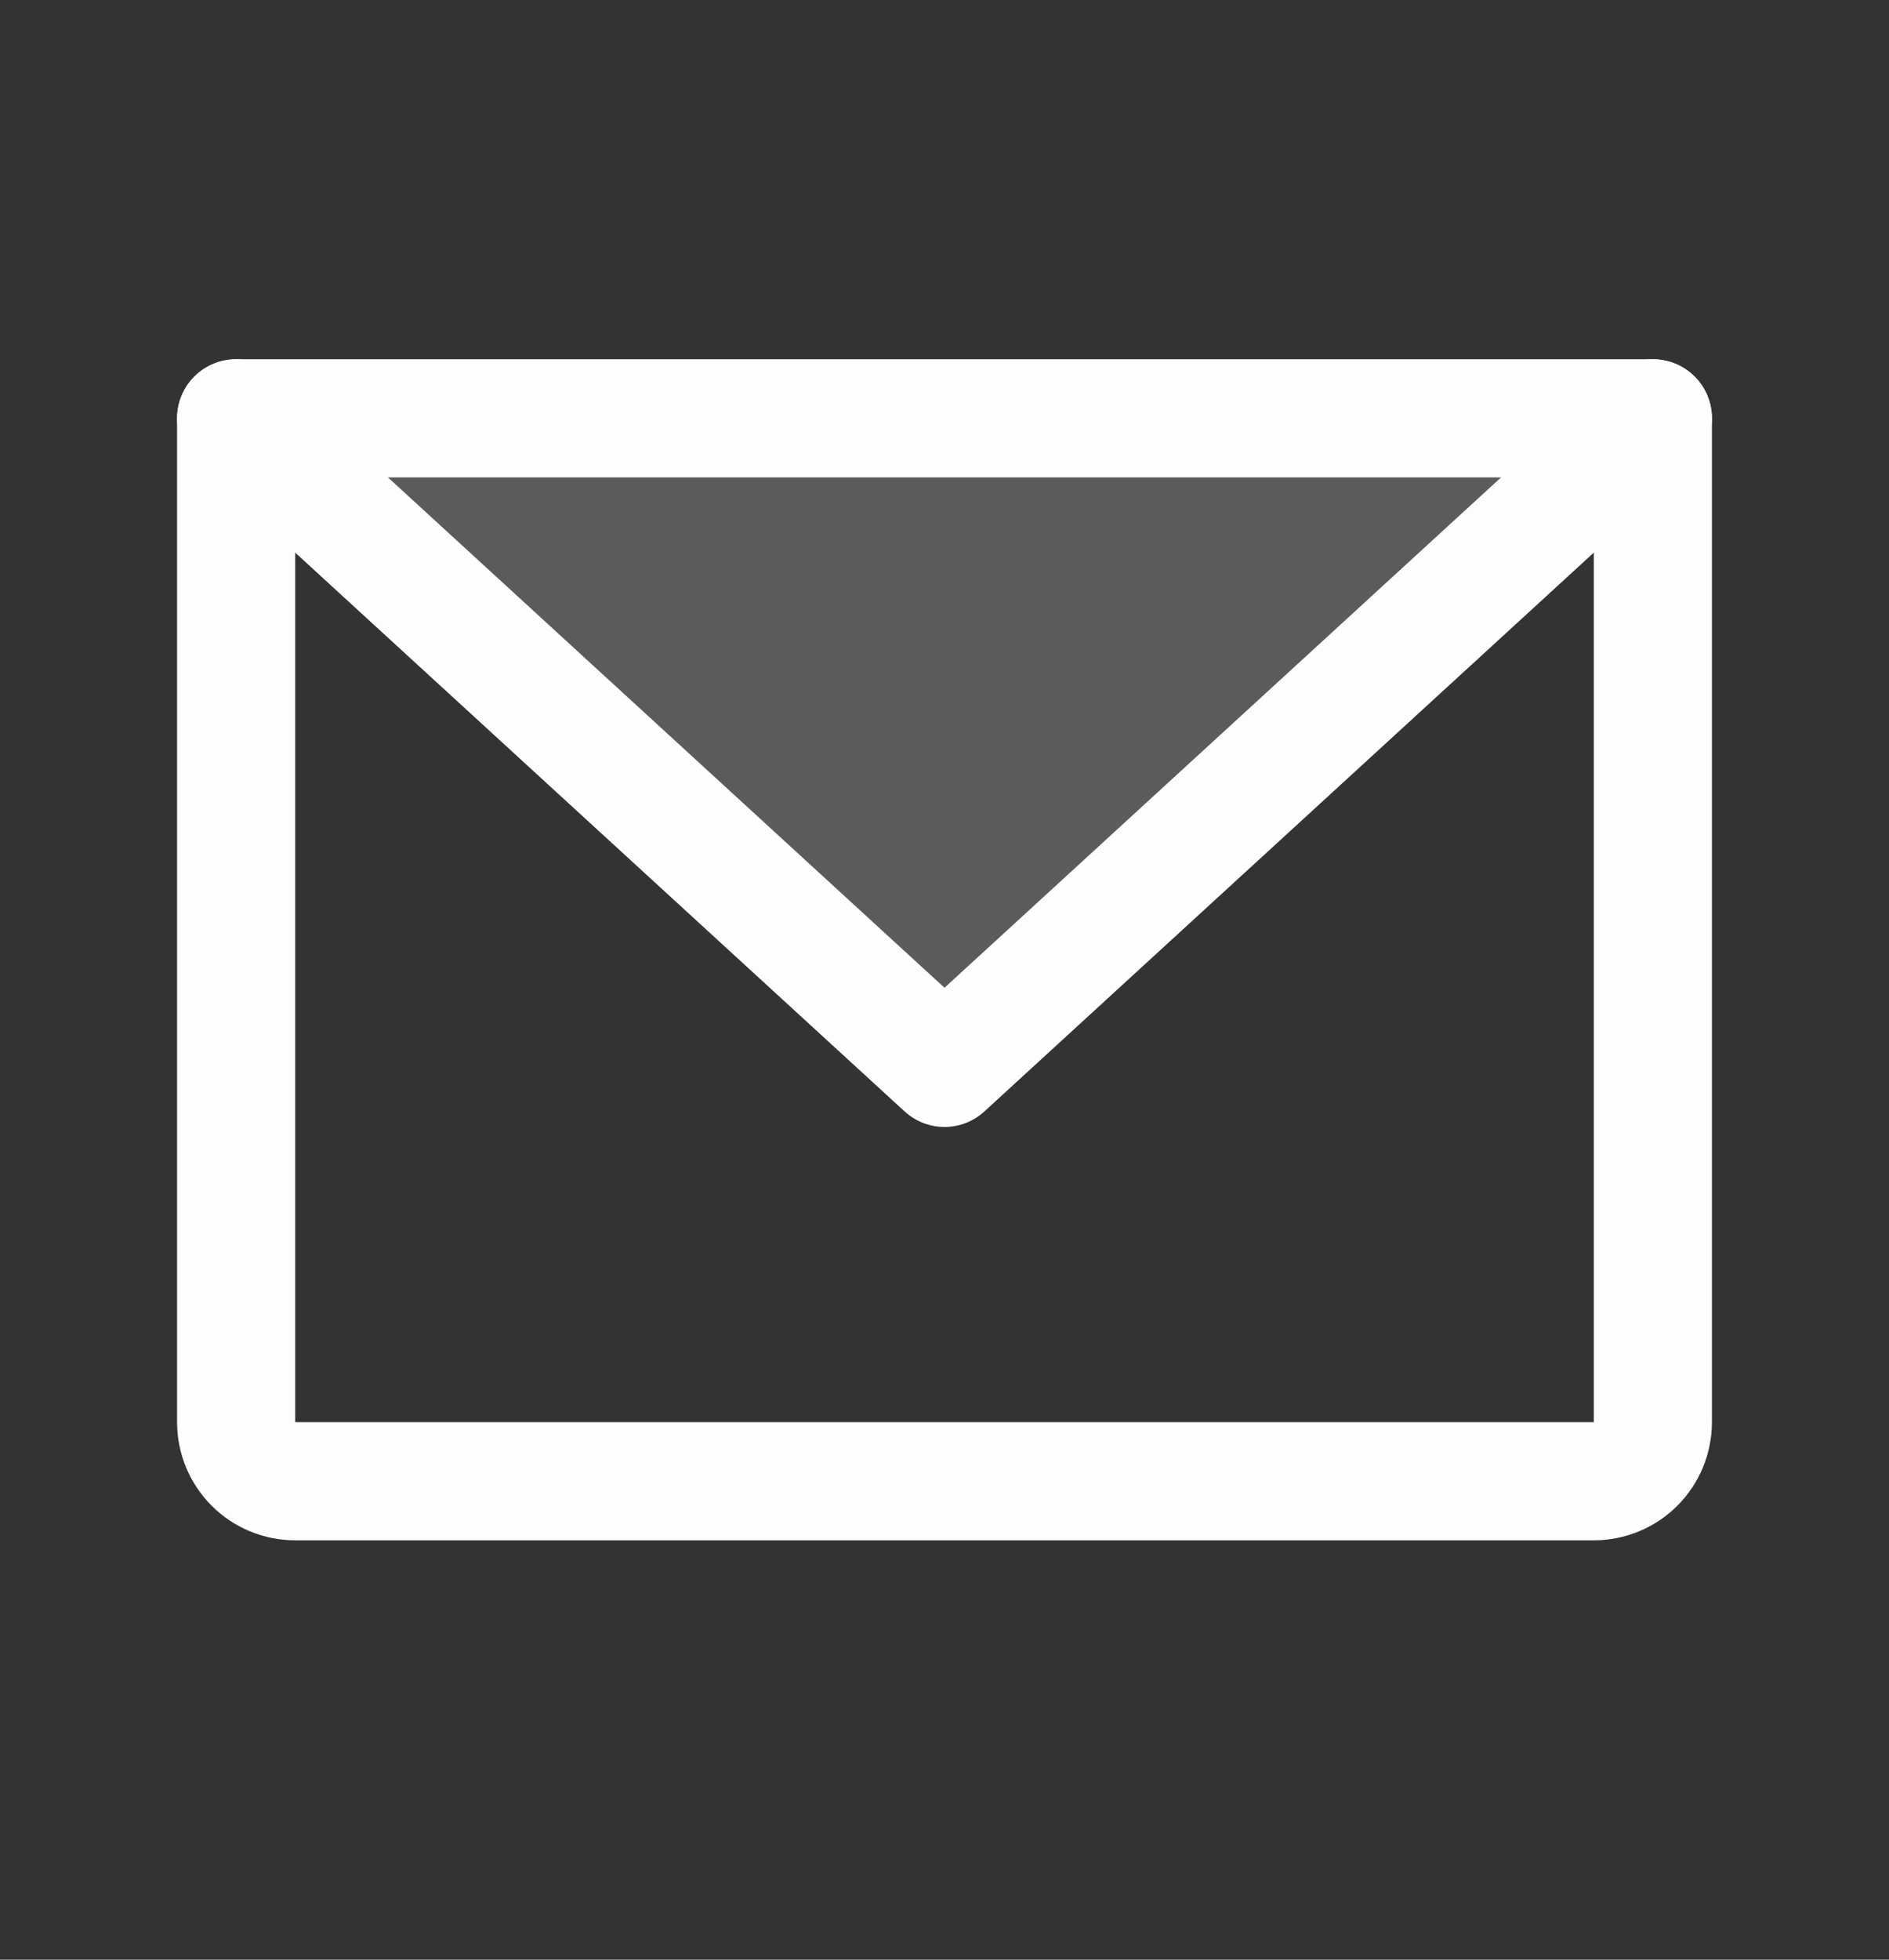 <svg width="27" height="28" viewBox="0 0 27 28" fill="none" xmlns="http://www.w3.org/2000/svg">
<rect x="0" y="0" width="27" height="28" fill="#333333" stroke="none"/>
<g id="EnvelopeSimple">
<path id="Vector" opacity="0.2" d="M23.625 5.977L13.5 15.258L3.375 5.977H23.625Z" fill="#FDFDFD"/>
<path id="Vector_2" d="M3.375 5.977H23.625V20.32C23.625 20.544 23.536 20.759 23.378 20.917C23.22 21.075 23.005 21.164 22.781 21.164H4.219C3.995 21.164 3.78 21.075 3.622 20.917C3.464 20.759 3.375 20.544 3.375 20.32V5.977Z" stroke="#FDFDFD" stroke-width="1.688" stroke-linecap="round" stroke-linejoin="round"/>
<path id="Vector_3" d="M23.625 5.977L13.5 15.258L3.375 5.977" stroke="#FDFDFD" stroke-width="1.688" stroke-linecap="round" stroke-linejoin="round"/>
</g>
</svg>
